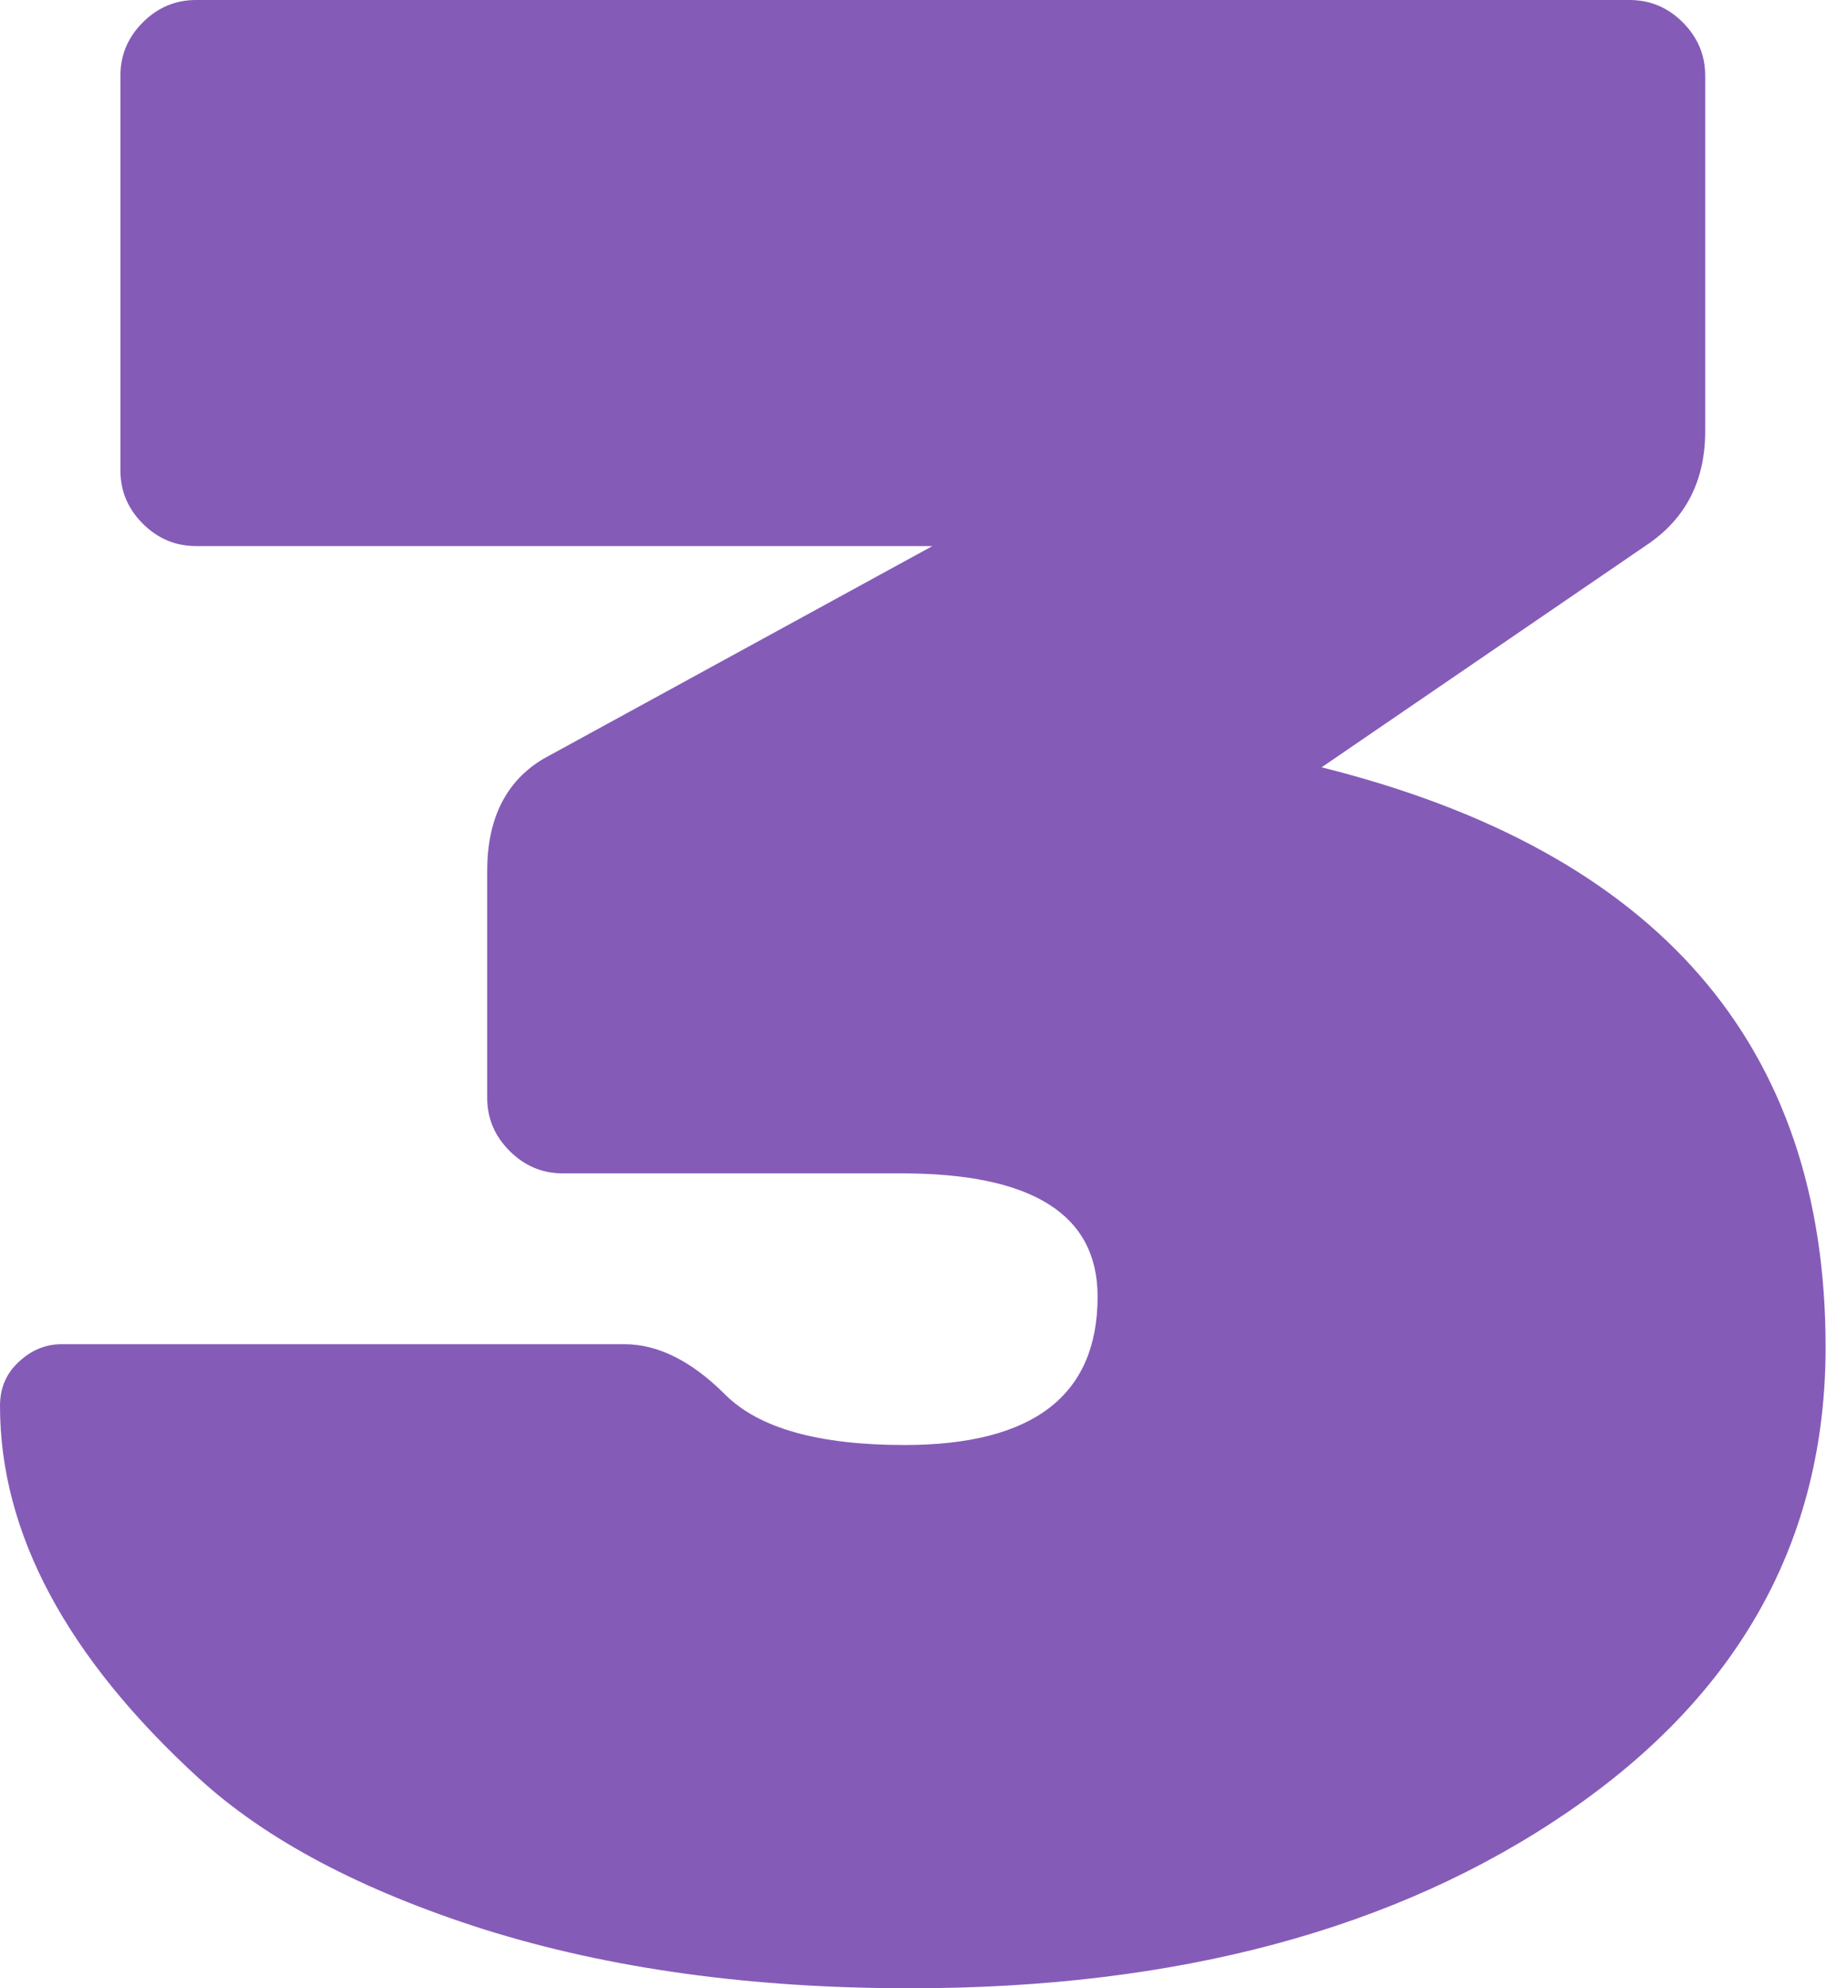 <svg width="66" height="71" viewBox="0 0 66 71" fill="none" xmlns="http://www.w3.org/2000/svg">
<path d="M65.2 48.1C65.2 54.967 62.133 60.5 56 64.7C49.867 68.9 42.033 71 32.5 71C26.833 71 21.767 70.3 17.3 68.9C12.9 67.5 9.5 65.7 7.1 63.5C2.367 59.167 7.45058e-08 54.733 7.45058e-08 50.2C7.45058e-08 49.6 0.2 49.1 0.6 48.7C1.067 48.233 1.6 48 2.2 48H22.3C23.5 48 24.7 48.6 25.9 49.8C27.1 51 29.233 51.6 32.3 51.6C36.9 51.6 39.2 49.833 39.2 46.3C39.2 43.367 36.867 41.9 32.2 41.9H20.1C19.367 41.9 18.733 41.633 18.2 41.1C17.667 40.567 17.4 39.933 17.4 39.2V31.1C17.4 29.233 18.067 27.9 19.4 27.1L33.3 19.5H7C6.267 19.5 5.633 19.233 5.1 18.7C4.567 18.167 4.3 17.533 4.3 16.8V2.7C4.3 1.967 4.567 1.333 5.1 0.8C5.633 0.267 6.267 -4.76837e-06 7 -4.76837e-06H58.2C58.933 -4.76837e-06 59.567 0.267 60.1 0.8C60.633 1.333 60.9 1.967 60.9 2.7V15.4C60.9 17.133 60.233 18.467 58.9 19.4L47.2 27.4C59.2 30.4 65.2 37.3 65.2 48.1Z" fill="#855BB8"/>
</svg>
